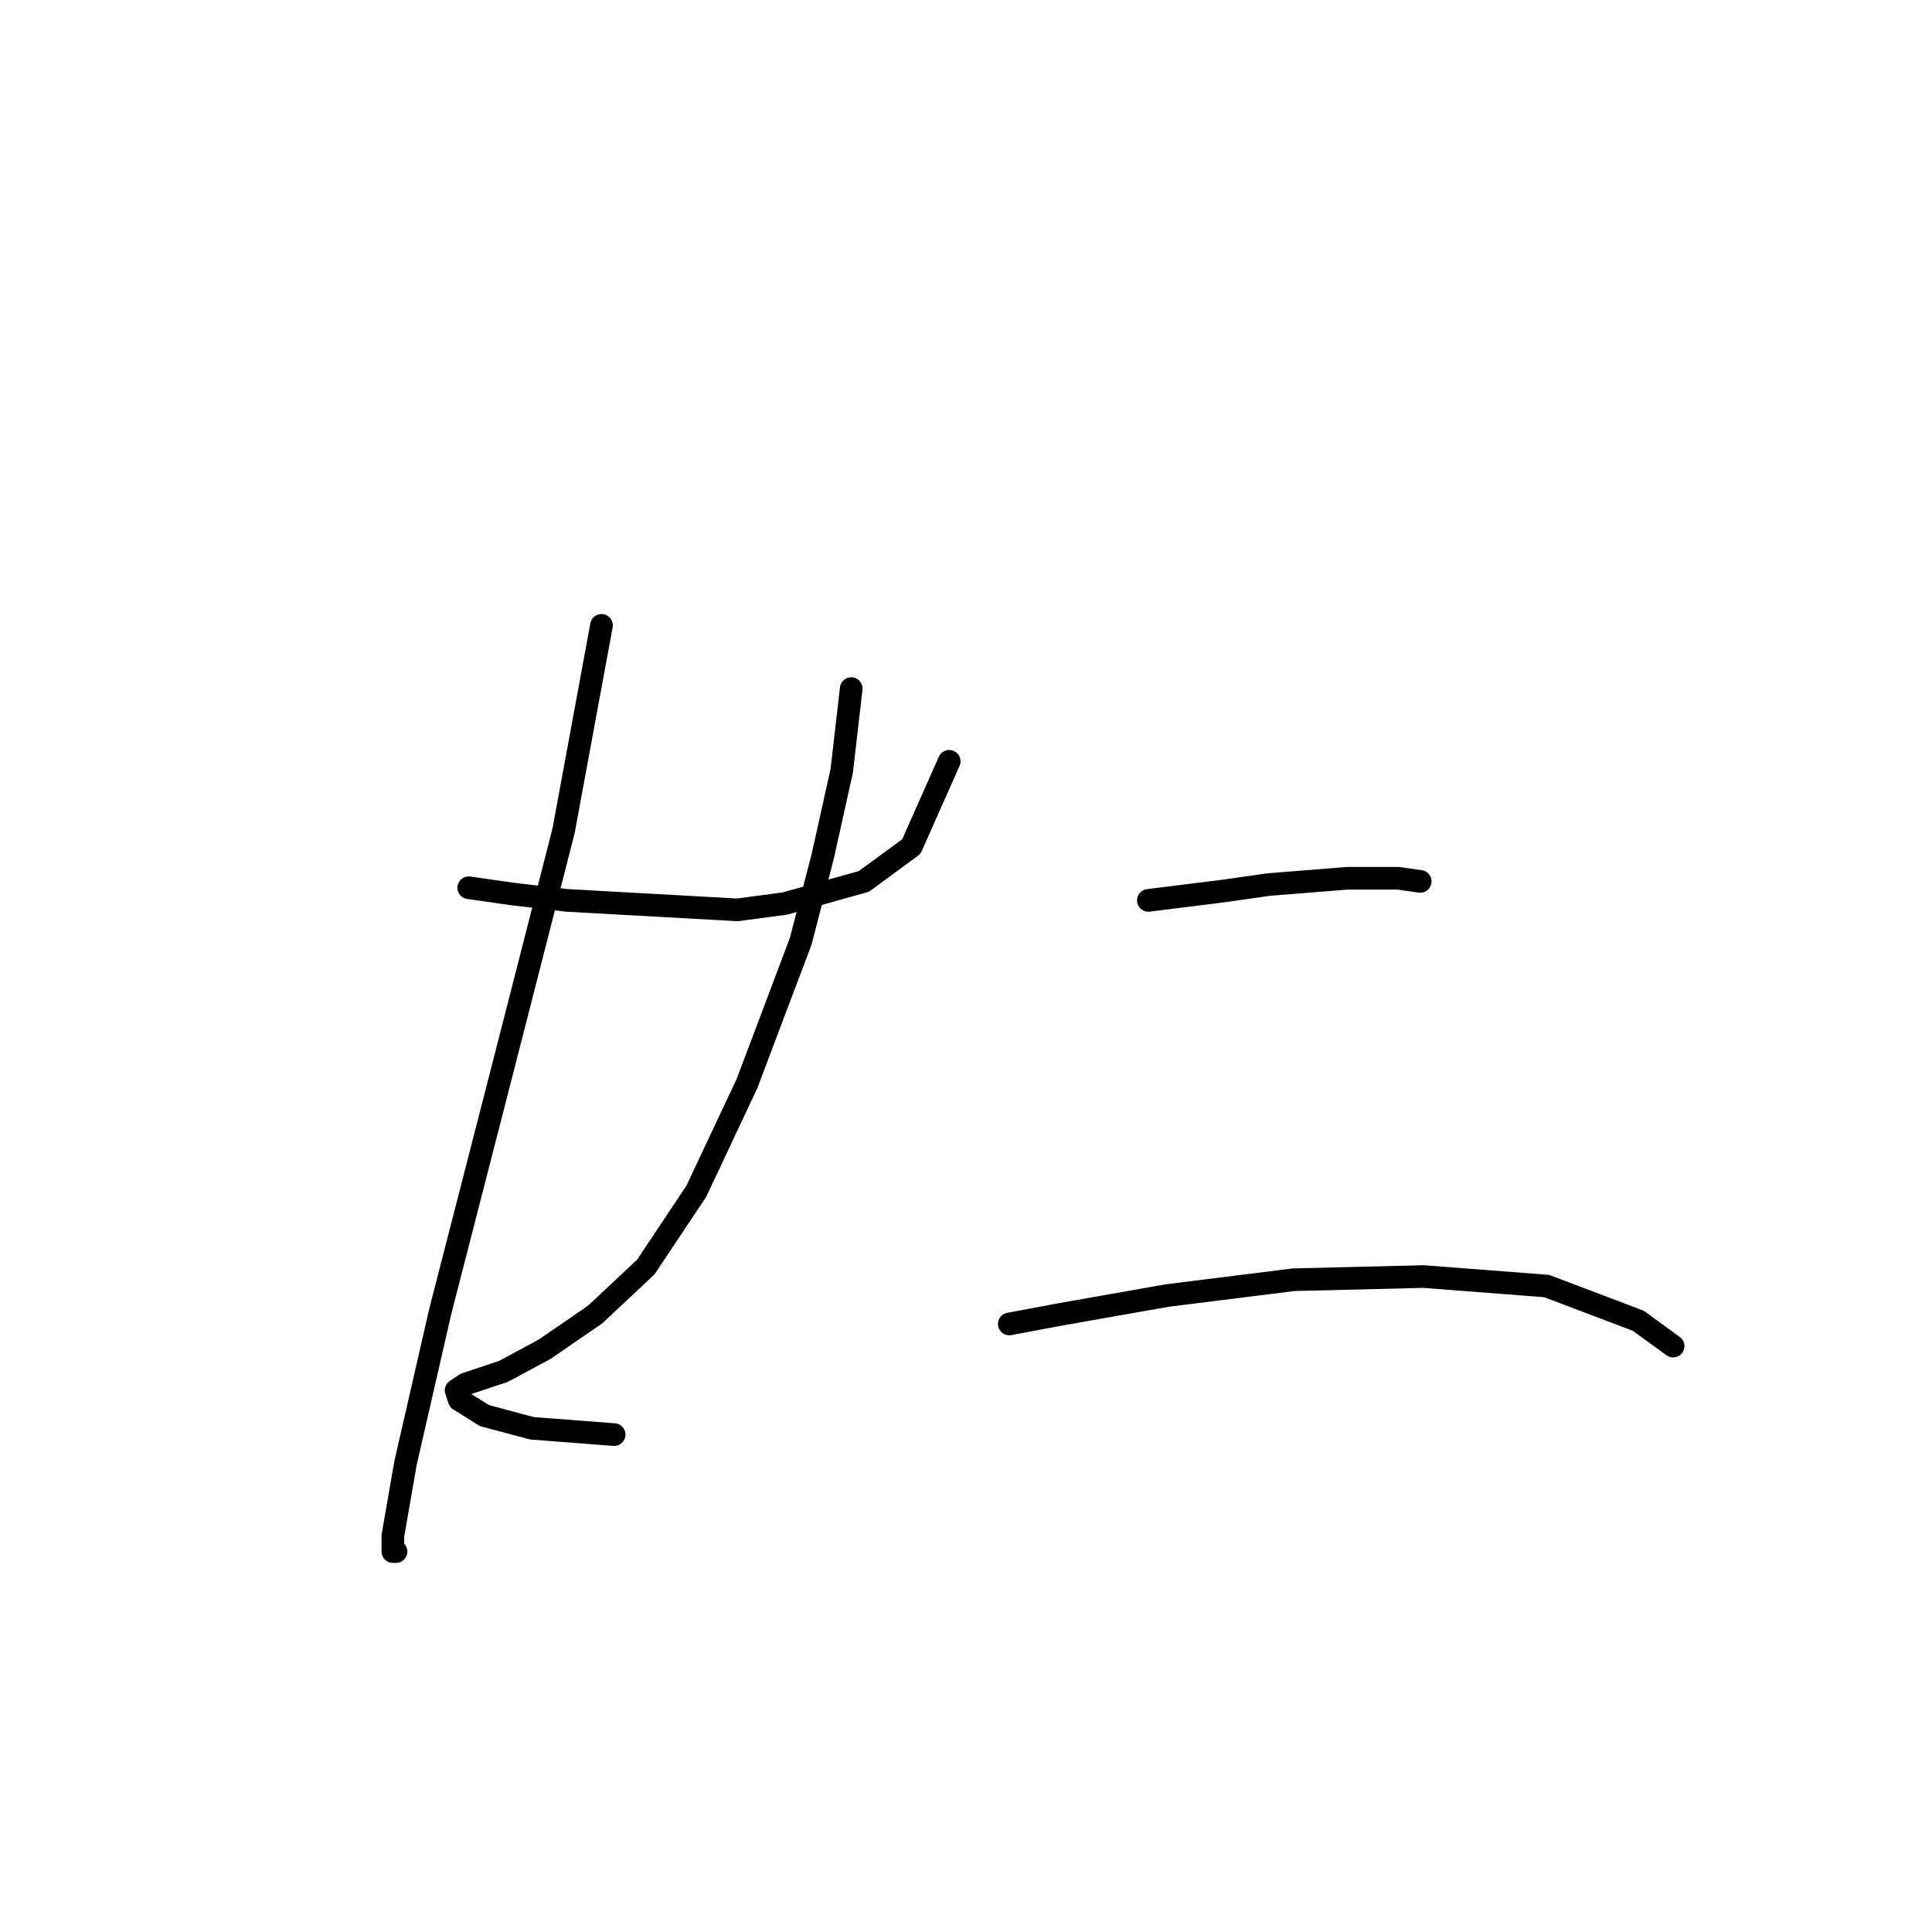 <?xml version="1.0" standalone="no"?>
    <svg width="256" height="256" xmlns="http://www.w3.org/2000/svg" version="1.1">
    <polyline stroke="black" stroke-width="3" stroke-linecap="round" fill="transparent" stroke-linejoin="round" points="62.11 117.63 67.974 118.468 75.095 119.306 97.713 120.562 103.996 119.724 114.467 116.792 120.75 112.185 125.776 100.876 125.776 100.876 " />
        <polyline stroke="black" stroke-width="3" stroke-linecap="round" fill="transparent" stroke-linejoin="round" points="79.702 82.865 74.676 110.091 65.88 144.437 58.341 173.757 53.733 193.862 52.058 203.496 52.058 205.59 52.477 205.59 52.477 205.59 " />
        <polyline stroke="black" stroke-width="3" stroke-linecap="round" fill="transparent" stroke-linejoin="round" points="112.792 91.242 111.535 102.132 109.022 113.442 106.09 124.751 98.97 143.599 92.268 157.84 85.566 167.893 78.865 174.176 72.163 178.783 66.718 181.715 62.948 182.972 61.691 183.391 60.435 184.228 60.854 185.485 64.205 187.579 70.487 189.255 81.378 190.092 81.378 190.092 " />
        <polyline stroke="black" stroke-width="3" stroke-linecap="round" fill="transparent" stroke-linejoin="round" points="152.164 119.306 162.217 118.049 168.081 117.211 178.552 116.374 182.322 116.374 185.254 116.374 188.186 116.792 188.186 116.792 " />
        <polyline stroke="black" stroke-width="3" stroke-linecap="round" fill="transparent" stroke-linejoin="round" points="133.735 175.432 140.436 174.176 147.557 172.919 154.677 171.663 171.432 169.568 188.605 169.149 204.94 170.406 217.087 175.013 221.695 178.364 221.695 178.364 " />
        </svg>